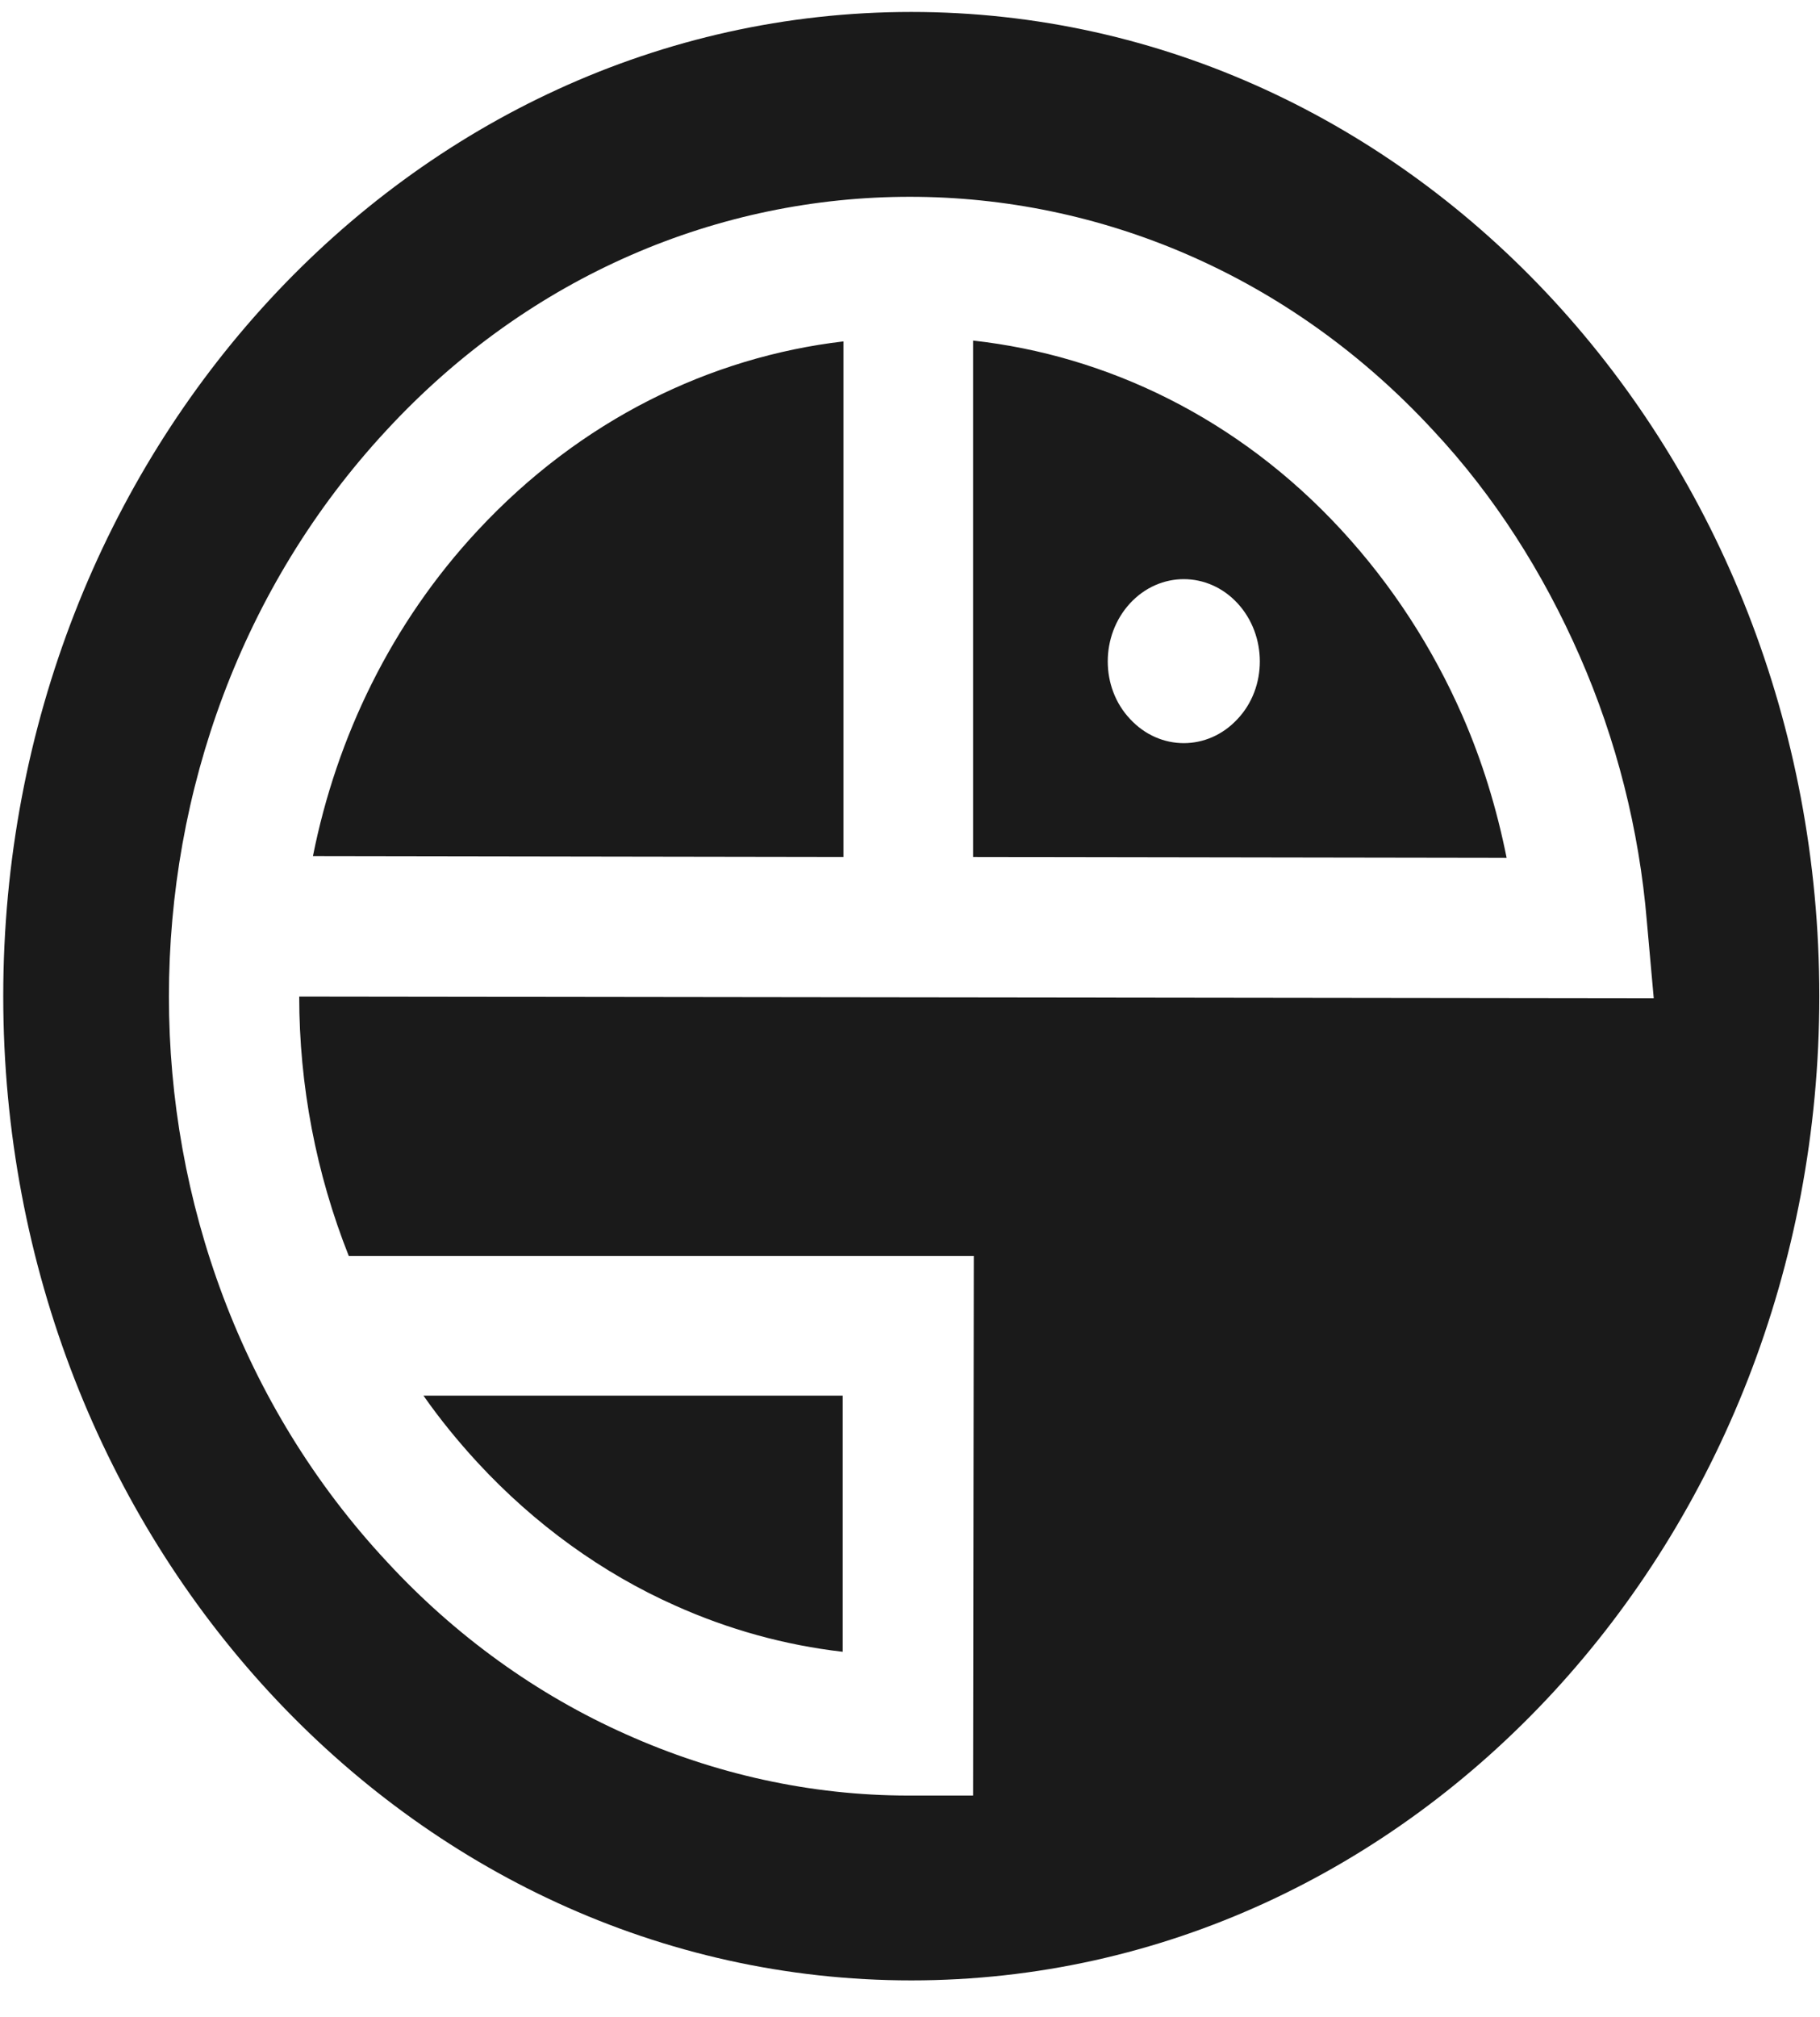 <svg width="37" height="41" viewBox="0 0 37 41" fill="none" xmlns="http://www.w3.org/2000/svg">
<path fill-rule="evenodd" clip-rule="evenodd" d="M36.986 20.247C36.986 31.296 28.721 40.252 18.526 40.252C8.331 40.252 0.066 31.296 0.066 20.247C0.066 9.199 8.331 0.243 18.526 0.243C28.721 0.243 36.986 9.199 36.986 20.247ZM13.723 32.632C12.251 31.977 10.872 30.986 9.709 29.727C9.322 29.307 8.95 28.854 8.609 28.367H17.132V33.573C15.954 33.438 14.807 33.119 13.723 32.632ZM22.974 12.262C23.578 11.608 24.554 11.608 25.159 12.262C25.763 12.917 25.763 13.975 25.159 14.614C24.554 15.268 23.578 15.268 22.974 14.614C22.369 13.975 22.369 12.917 22.974 12.262ZM9.709 10.785C11.801 8.534 14.436 7.258 17.147 6.939V17.418L6.362 17.401C6.843 14.983 7.958 12.665 9.709 10.785ZM30.629 17.435L19.782 17.418V6.922C22.509 7.225 25.174 8.501 27.266 10.768C28.304 11.893 29.126 13.169 29.73 14.546C30.133 15.47 30.427 16.427 30.629 17.435ZM7.091 25.529C6.424 23.85 6.083 22.053 6.083 20.256L33.62 20.29L33.48 18.728C33.325 16.864 32.86 15.033 32.116 13.337C31.373 11.641 30.381 10.079 29.141 8.753C26.212 5.579 22.354 4 18.496 4C14.637 4 10.779 5.579 7.85 8.753C4.906 11.927 3.434 16.091 3.434 20.256C3.434 24.404 4.906 28.568 7.865 31.742C9.26 33.254 10.918 34.446 12.731 35.252C14.529 36.058 16.481 36.495 18.465 36.495H19.782L19.797 25.529H7.091Z" fill="#1A1A1A"/>
</svg>

